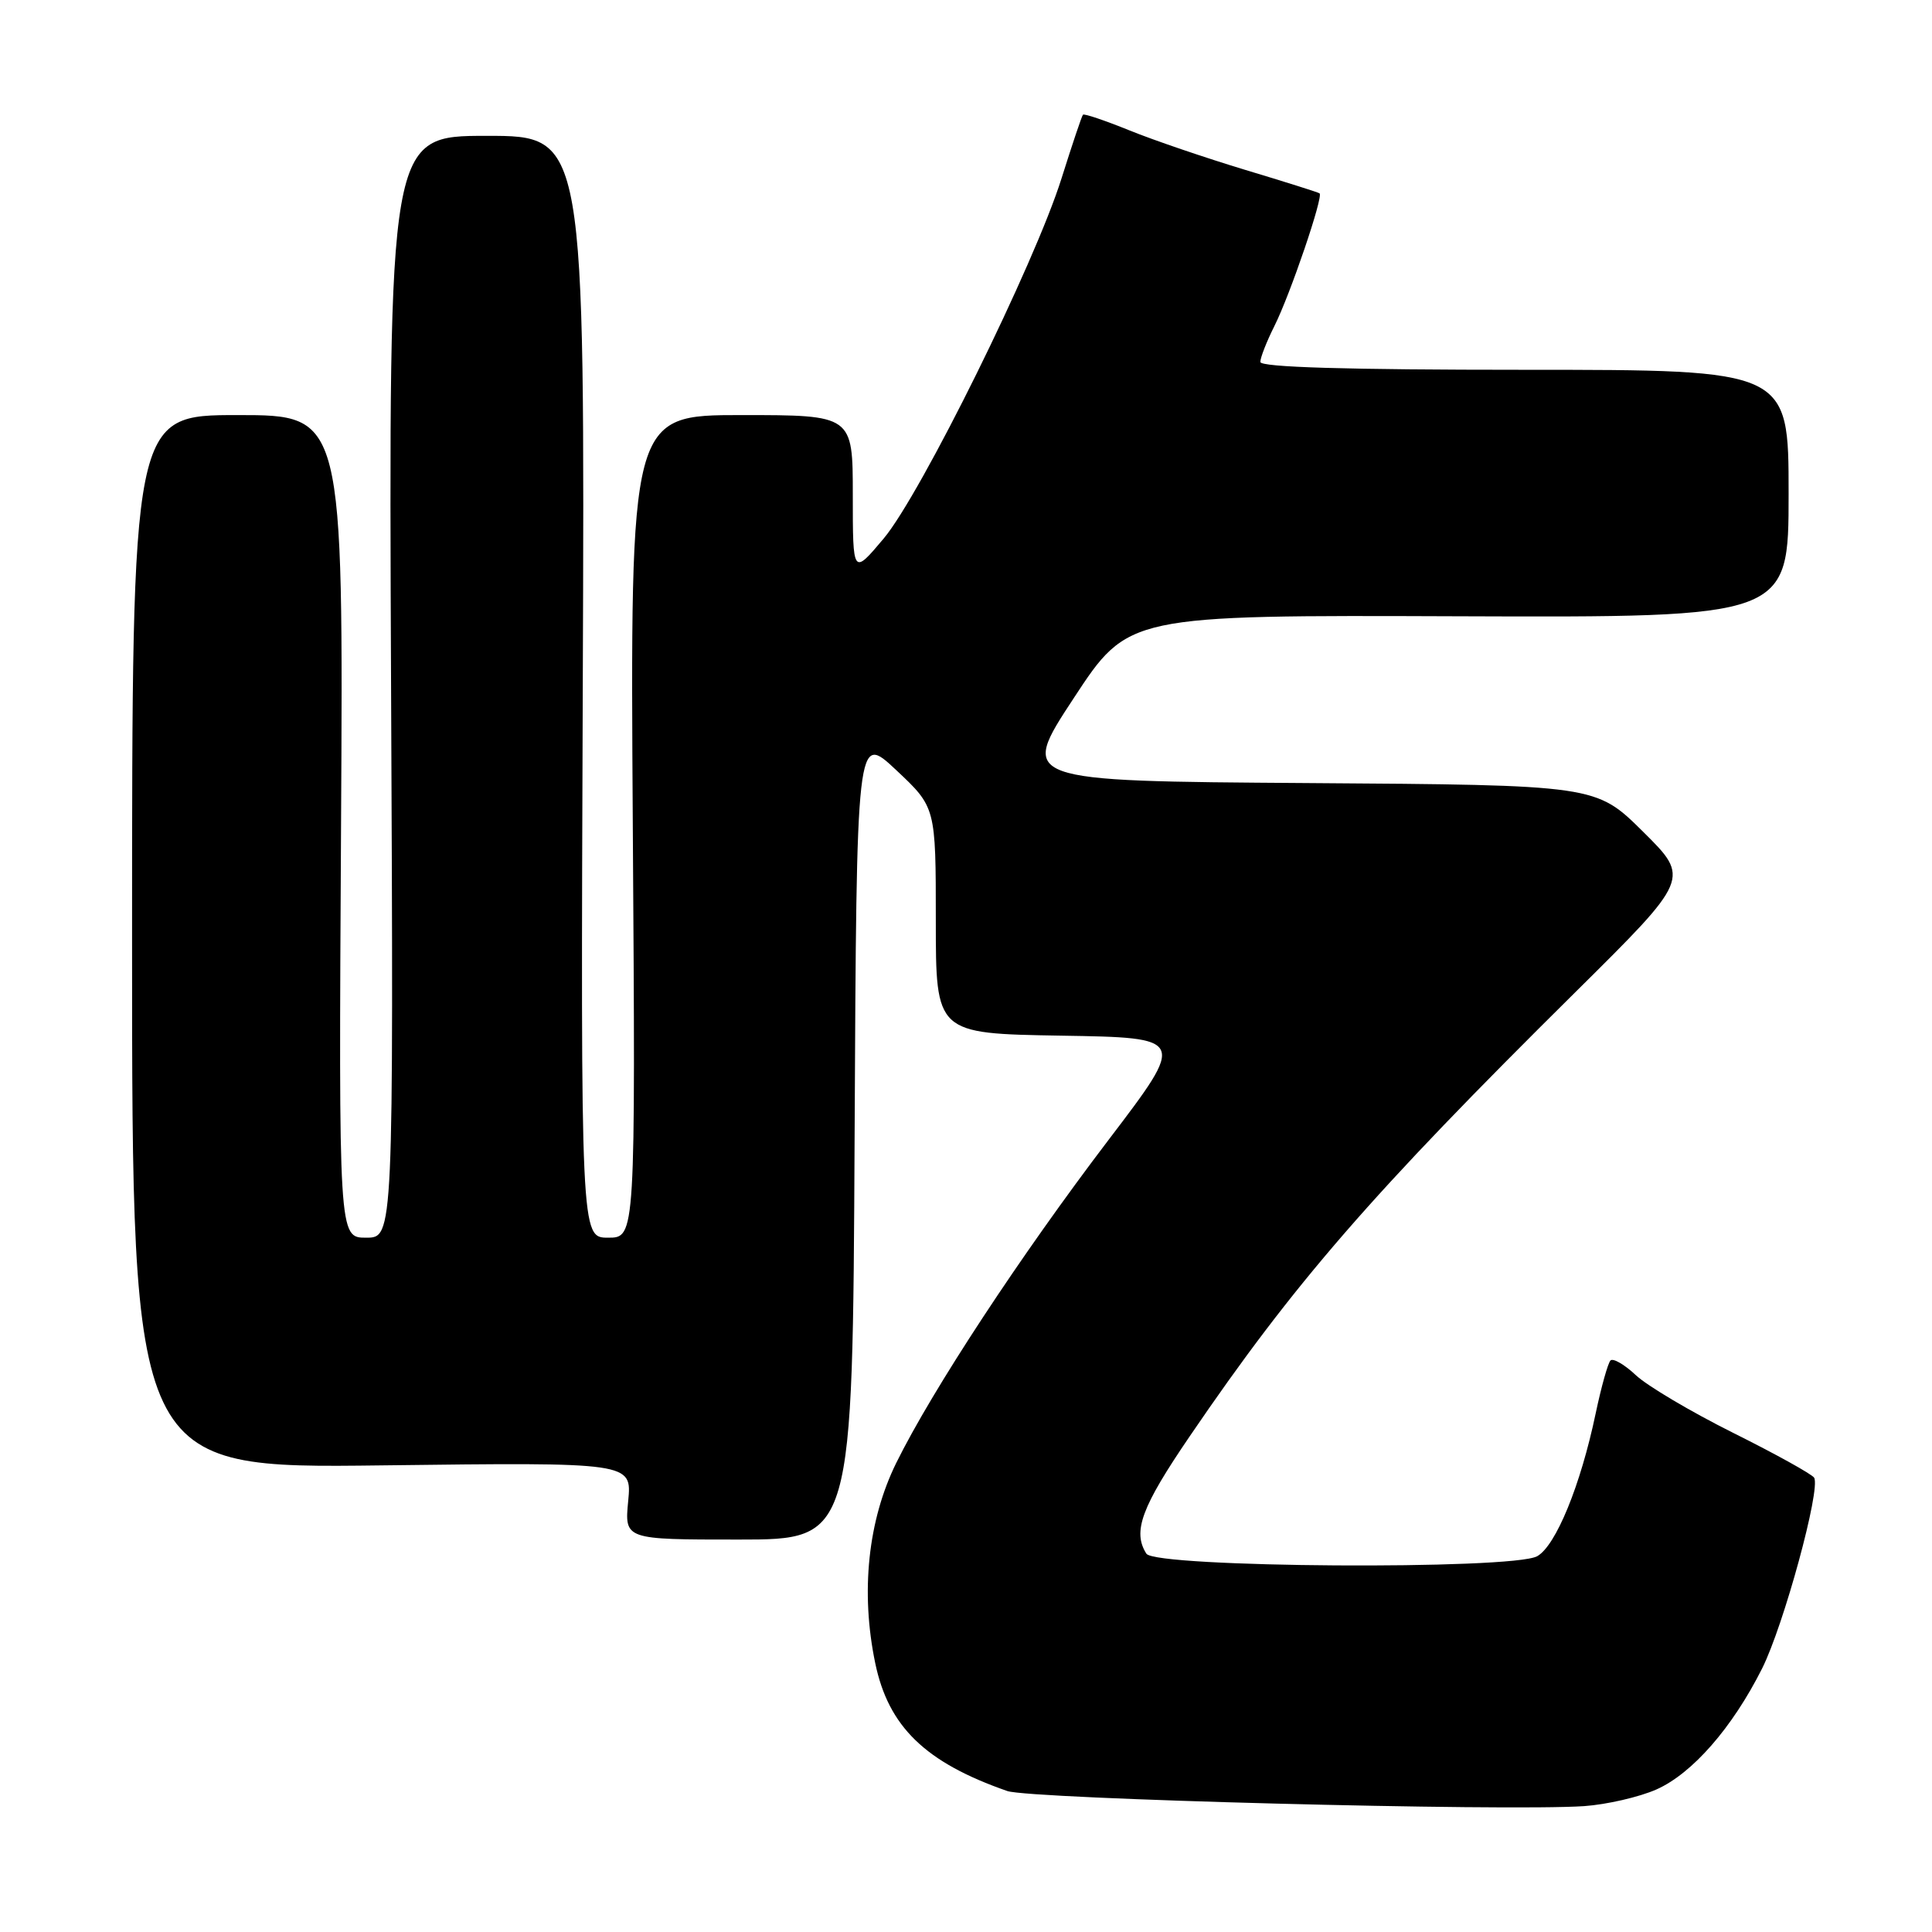 <?xml version="1.0" encoding="UTF-8" standalone="no"?>
<!DOCTYPE svg PUBLIC "-//W3C//DTD SVG 1.1//EN" "http://www.w3.org/Graphics/SVG/1.1/DTD/svg11.dtd" >
<svg xmlns="http://www.w3.org/2000/svg" xmlns:xlink="http://www.w3.org/1999/xlink" version="1.1" viewBox="0 0 256 256">
 <g >
 <path fill="currentColor"
d=" M 219.49 237.11 C 224.24 235.00 229.54 228.94 233.49 221.08 C 236.35 215.37 241.29 197.27 240.38 195.80 C 240.08 195.33 235.27 192.66 229.67 189.87 C 224.08 187.08 218.27 183.64 216.76 182.22 C 215.25 180.80 213.74 179.93 213.40 180.27 C 213.06 180.61 212.18 183.76 211.44 187.26 C 209.44 196.82 206.15 204.84 203.68 206.21 C 200.35 208.04 153.08 207.73 151.90 205.87 C 150.04 202.94 151.24 199.70 157.67 190.28 C 171.50 169.98 181.66 158.28 208.73 131.48 C 223.96 116.40 223.96 116.40 217.72 110.21 C 211.47 104.02 211.47 104.02 173.26 103.76 C 135.05 103.50 135.05 103.50 142.28 92.50 C 149.50 81.50 149.50 81.50 193.25 81.66 C 237.00 81.82 237.00 81.82 237.00 65.41 C 237.00 49.00 237.00 49.00 202.00 49.00 C 178.44 49.00 167.00 48.66 167.00 47.96 C 167.00 47.39 167.84 45.25 168.86 43.21 C 170.96 39.03 175.39 26.01 174.85 25.62 C 174.66 25.48 170.22 24.08 165.00 22.51 C 159.78 20.93 152.86 18.58 149.64 17.27 C 146.41 15.96 143.65 15.03 143.50 15.20 C 143.34 15.36 142.07 19.16 140.66 23.63 C 137.10 34.96 122.02 65.49 117.09 71.36 C 113.00 76.22 113.00 76.22 113.00 65.61 C 113.00 55.00 113.00 55.00 98.25 55.00 C 83.50 55.00 83.50 55.00 83.85 109.50 C 84.21 164.00 84.21 164.00 80.58 164.00 C 76.95 164.00 76.95 164.00 77.22 91.00 C 77.50 18.00 77.50 18.00 64.50 18.00 C 51.50 18.00 51.50 18.00 51.82 91.00 C 52.15 164.00 52.15 164.00 48.51 164.00 C 44.88 164.00 44.88 164.00 45.19 109.50 C 45.50 55.00 45.50 55.00 31.50 55.00 C 17.50 55.00 17.50 55.00 17.50 124.79 C 17.50 194.58 17.50 194.58 50.61 194.17 C 83.73 193.76 83.73 193.76 83.24 198.88 C 82.75 204.00 82.75 204.00 97.86 204.00 C 112.98 204.00 112.98 204.00 113.24 150.56 C 113.50 97.11 113.50 97.11 118.75 102.04 C 124.00 106.97 124.00 106.97 124.00 121.96 C 124.00 136.95 124.00 136.95 140.59 137.23 C 157.19 137.50 157.19 137.50 146.92 151.00 C 135.24 166.34 123.51 184.20 118.75 193.86 C 115.01 201.46 114.01 210.93 115.97 220.36 C 117.72 228.80 122.61 233.54 133.47 237.32 C 136.52 238.38 199.59 240.03 209.92 239.32 C 212.90 239.11 217.21 238.12 219.49 237.11 Z "/>
</g>
</svg>